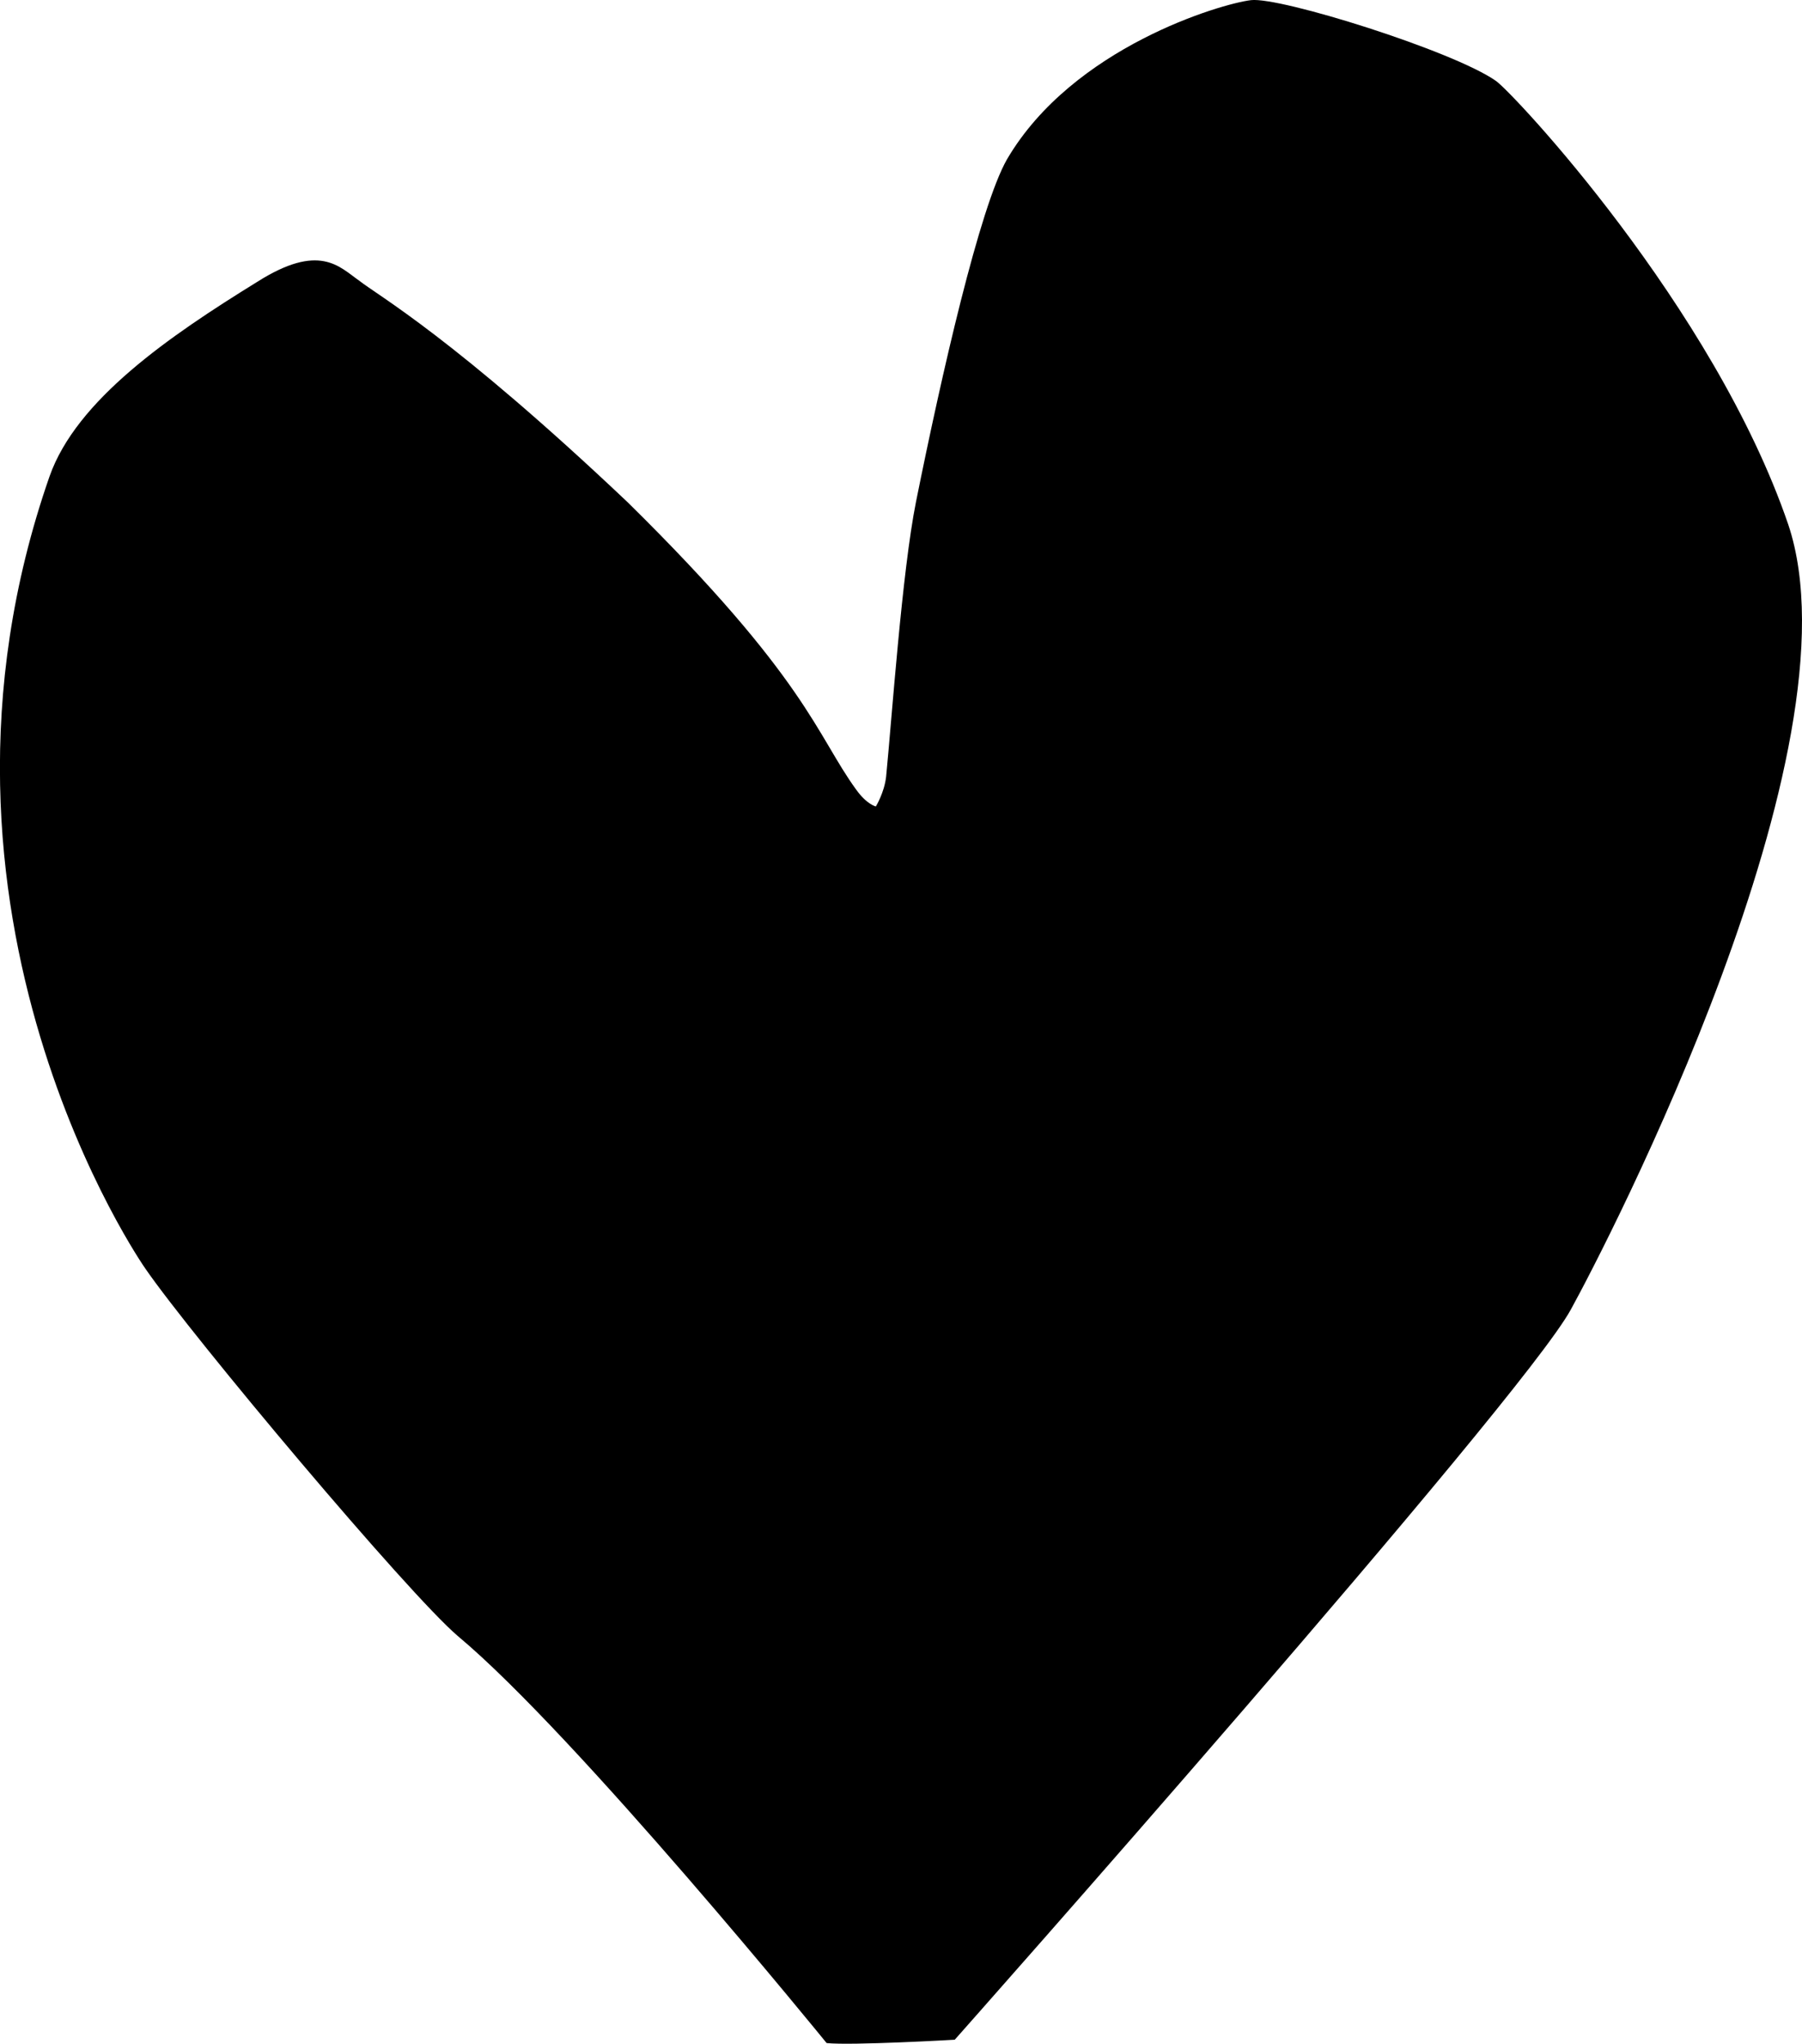 <?xml version="1.0" encoding="utf-8"?>
<!-- Generator: Adobe Illustrator 19.0.0, SVG Export Plug-In . SVG Version: 6.00 Build 0)  -->
<svg version="1.1" id="Layer_1" xmlns="http://www.w3.org/2000/svg" xmlns:xlink="http://www.w3.org/1999/xlink" x="0px" y="0px"
	 viewBox="0 0 23.687 26.858" style="enable-background:new 0 0 23.687 26.858;" xml:space="preserve">
<path d="M11.648,10.206c0.074-0.751,0.209-2.695,0.393-3.613c0.336-1.671,0.836-3.867,1.195-4.498
	c0.865-1.477,2.82-2.047,3.207-2.093c0.381-0.047,2.656,0.666,3.219,1.06c0.213,0.143,2.863,2.962,3.844,5.83
	c0.99,2.946-2.381,9.453-2.858,10.318c-0.664,1.212-8.098,9.595-8.098,9.595s-1.355,0.078-1.684,0.044c0,0-3.293-4.052-4.848-5.349
	c-0.654-0.557-3.484-3.924-4.109-4.831c0,0-3.264-4.655-1.258-10.408c0.355-1.008,1.574-1.843,2.727-2.555
	c0.82-0.521,1.082-0.2,1.34-0.02c0.256,0.202,1.246,0.75,3.533,2.915c2.354,2.317,2.482,3.059,3.002,3.774
	c0.141,0.198,0.26,0.223,0.26,0.223S11.625,10.415,11.648,10.206"/>
</svg>
